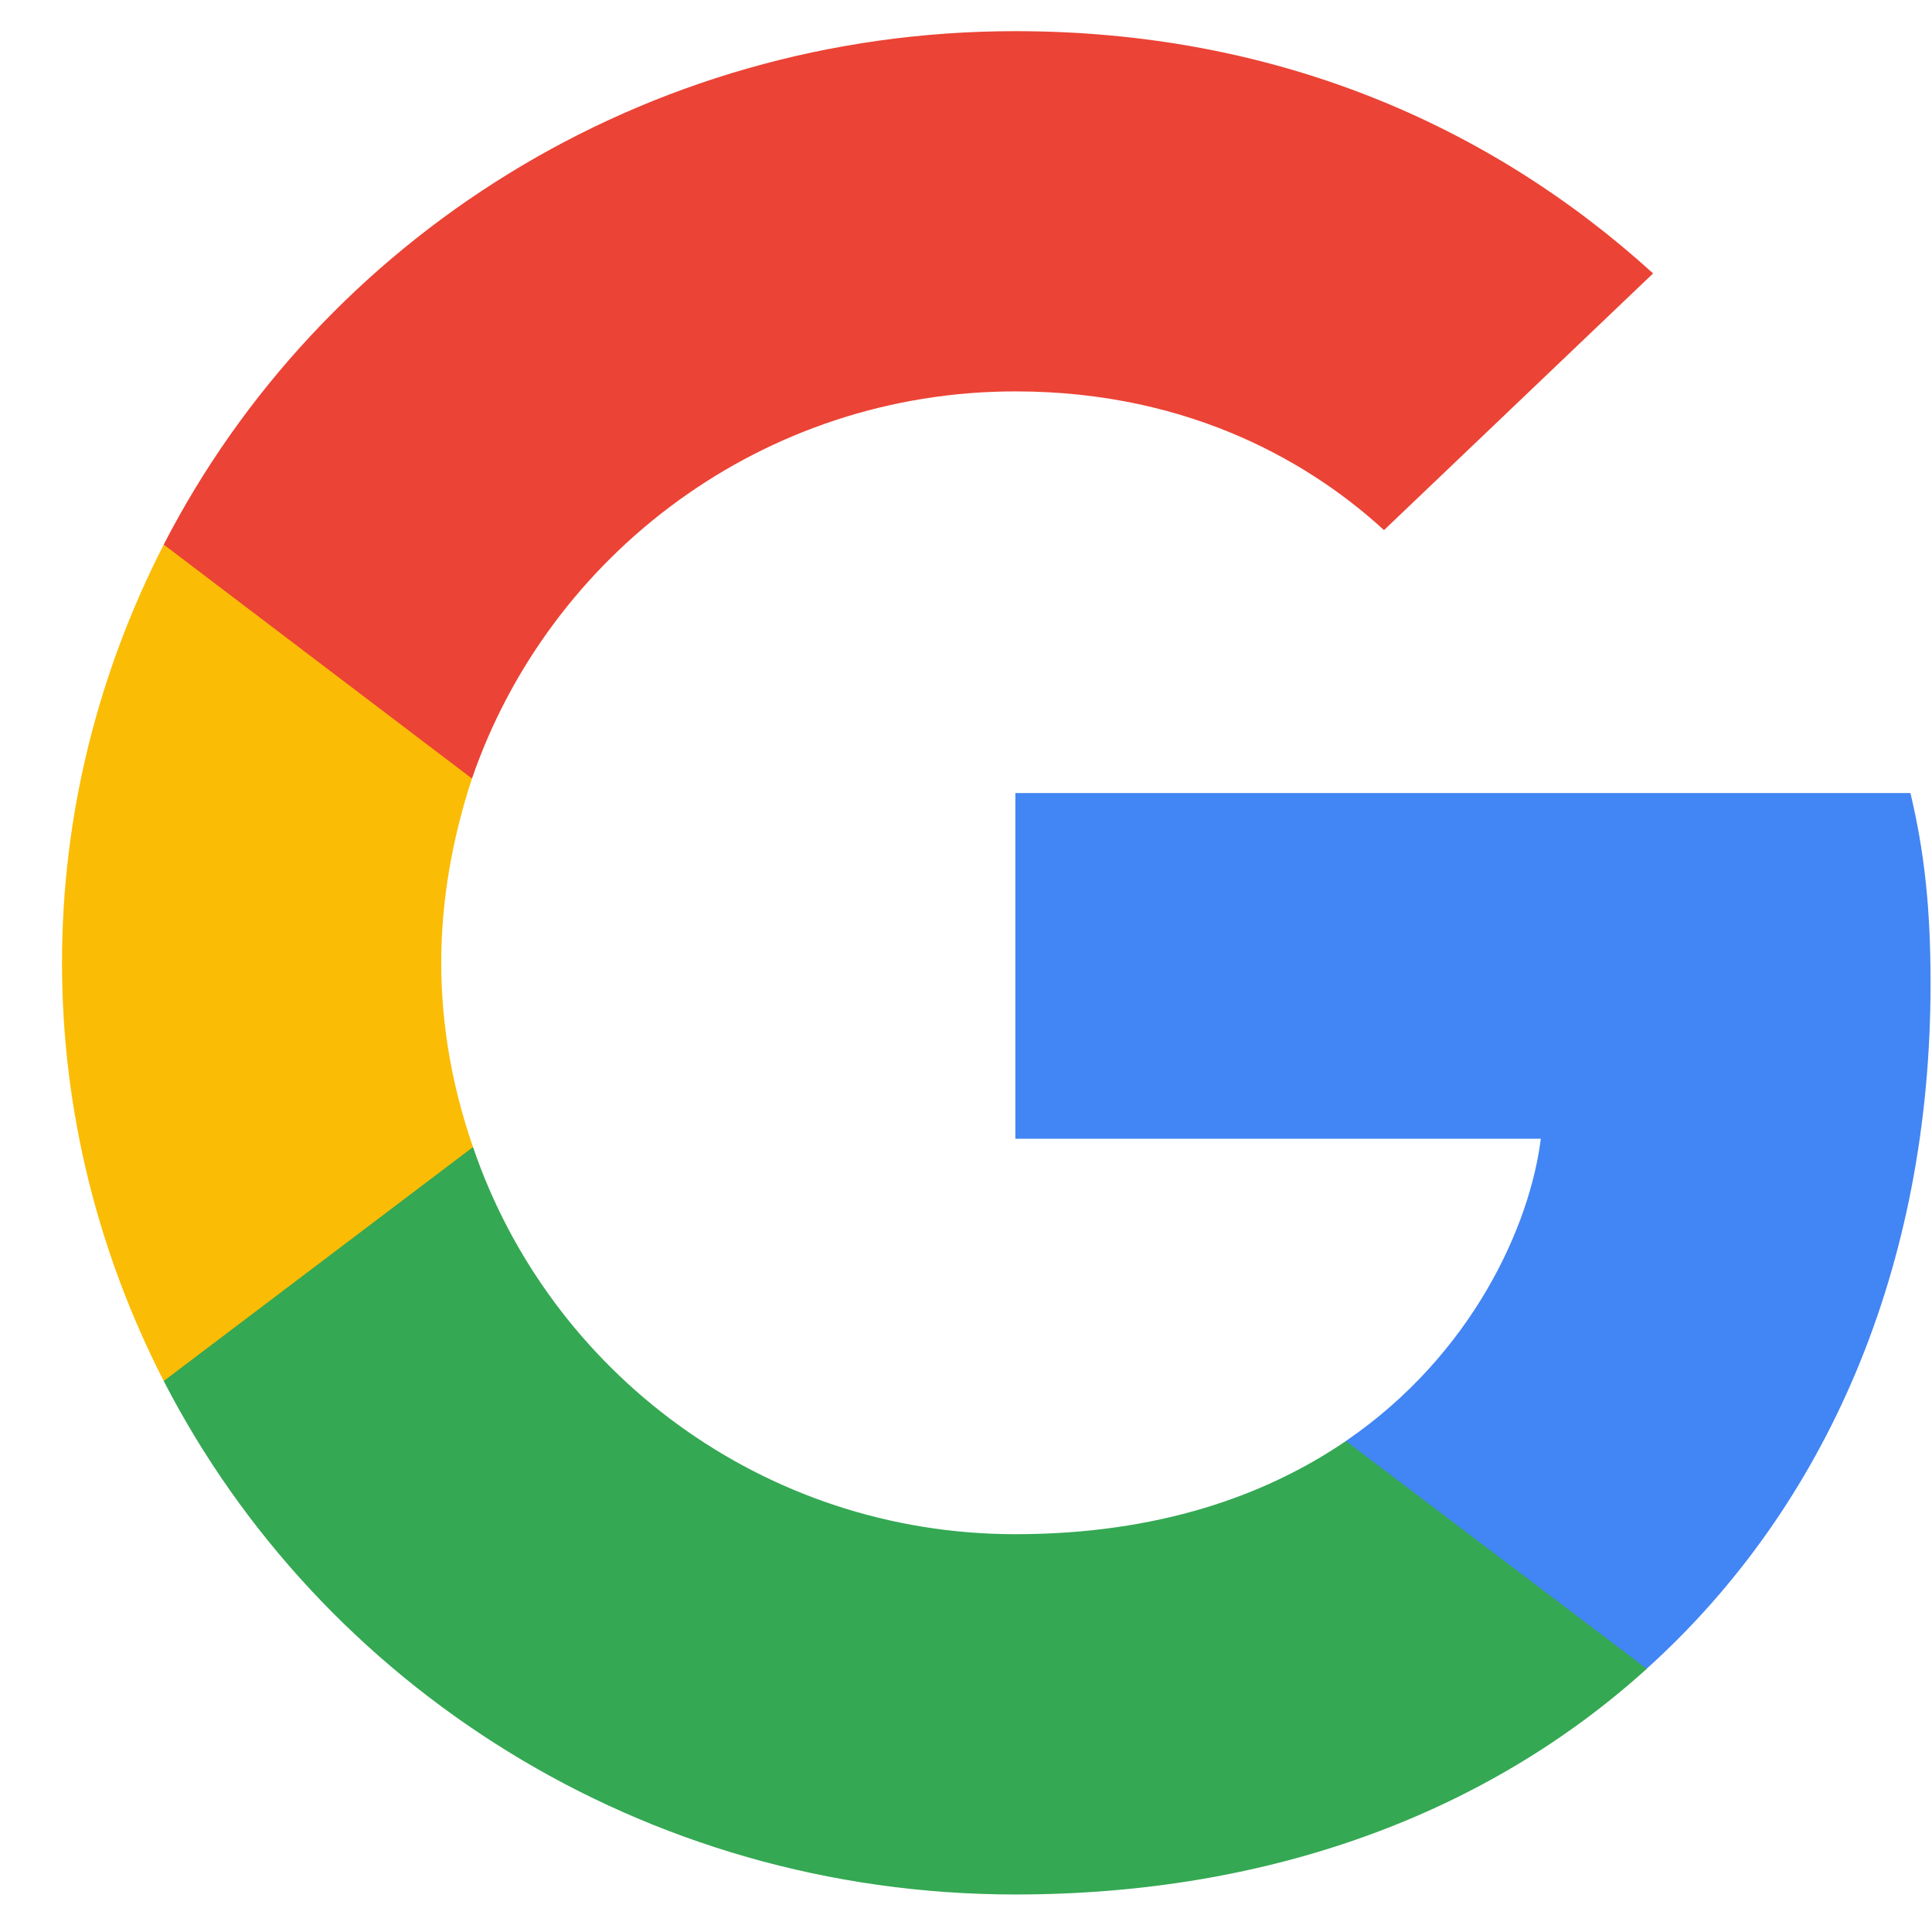 <svg width="31" height="31" viewBox="0 0 31 31" fill="none" xmlns="http://www.w3.org/2000/svg">
<g clip-path="url(#clip0)">
<path d="M30.977 15.781C30.977 14.552 30.875 13.655 30.654 12.725H16.292V18.272H24.723C24.553 19.651 23.635 21.727 21.595 23.122L21.567 23.308L26.108 26.745L26.422 26.776C29.312 24.169 30.977 20.332 30.977 15.781Z" fill="#4285F4"/>
<path d="M16.293 30.398C20.423 30.398 23.89 29.069 26.423 26.777L21.596 23.122C20.304 24.003 18.57 24.617 16.293 24.617C12.247 24.617 8.814 22.01 7.59 18.405L7.411 18.42L2.689 21.991L2.627 22.159C5.142 27.042 10.309 30.398 16.293 30.398Z" fill="#34A853"/>
<path d="M7.59 18.405C7.267 17.475 7.08 16.479 7.08 15.449C7.08 14.419 7.267 13.423 7.573 12.492L7.565 12.294L2.784 8.666L2.627 8.739C1.59 10.765 0.995 13.041 0.995 15.449C0.995 17.857 1.59 20.133 2.627 22.159L7.59 18.405Z" fill="#FBBC05"/>
<path d="M16.293 6.28C19.165 6.28 21.103 7.493 22.207 8.506L26.525 4.387C23.873 1.978 20.423 0.5 16.293 0.5C10.31 0.5 5.142 3.855 2.627 8.738L7.573 12.492C8.814 8.888 12.247 6.28 16.293 6.28Z" fill="#EB4335"/>
</g>
<defs>
<clipPath id="clip0">
<rect width="30" height="30" fill="white" transform="translate(0.994 0.5)"/>
</clipPath>
</defs>
</svg>
